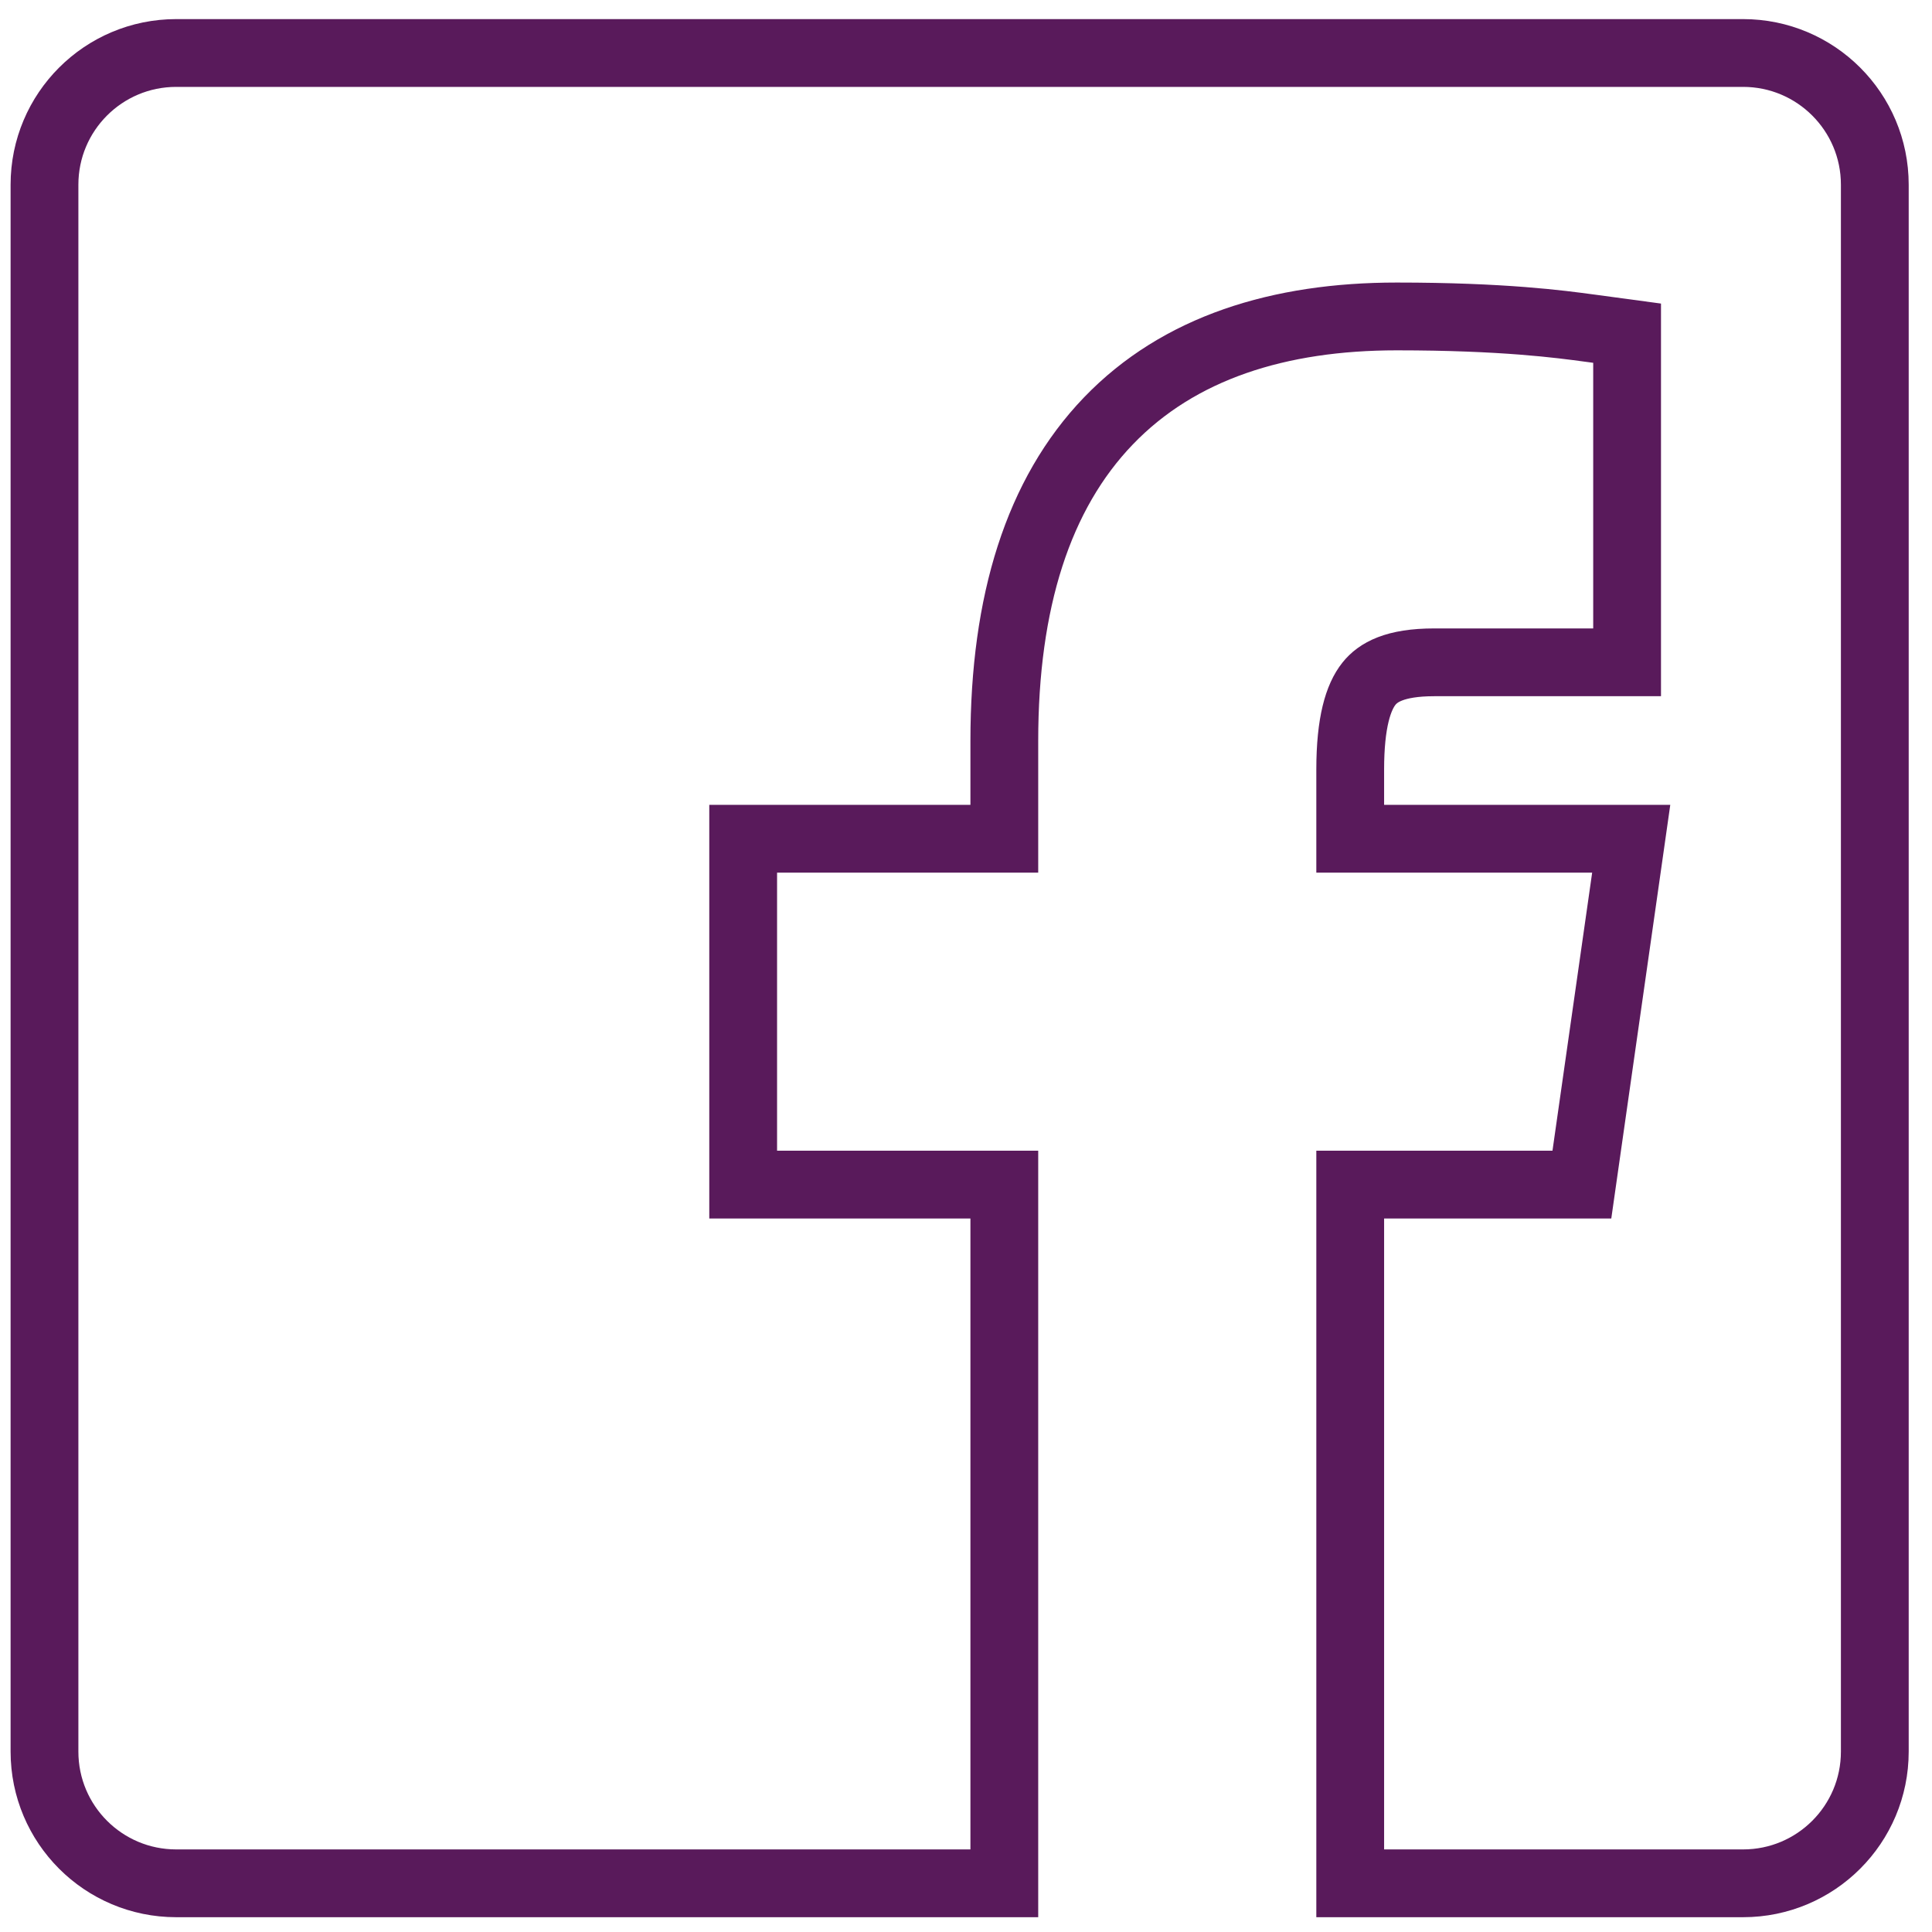 <svg viewBox="0 0 114 114" fill="none" xmlns="http://www.w3.org/2000/svg">
<path d="M79.671 49.49V45.406C79.671 42.618 80.148 41.129 80.779 40.34C81.303 39.685 82.29 39.081 84.628 39.081H93.509H96.009V36.581V21.845V19.66L93.843 19.367L93.762 19.357C92.101 19.132 88.694 18.672 82.415 18.672C75.484 18.672 69.564 20.509 65.403 24.837C61.259 29.147 59.261 35.513 59.261 43.716V49.49H46.352H43.852V51.99V67.399V69.899H46.352H59.261V111.127H10.398C6.103 111.127 2.625 107.649 2.625 103.354V10.899C2.625 6.604 6.103 3.127 10.398 3.127H102.852C107.143 3.127 110.625 6.605 110.625 10.899V103.354C110.625 107.649 107.147 111.127 102.852 111.127H79.671V69.899H91.172H93.341L93.647 67.752L95.846 52.343L96.252 49.49H93.371H79.671Z" stroke="#591a5b" stroke-width="4"/>
</svg>
